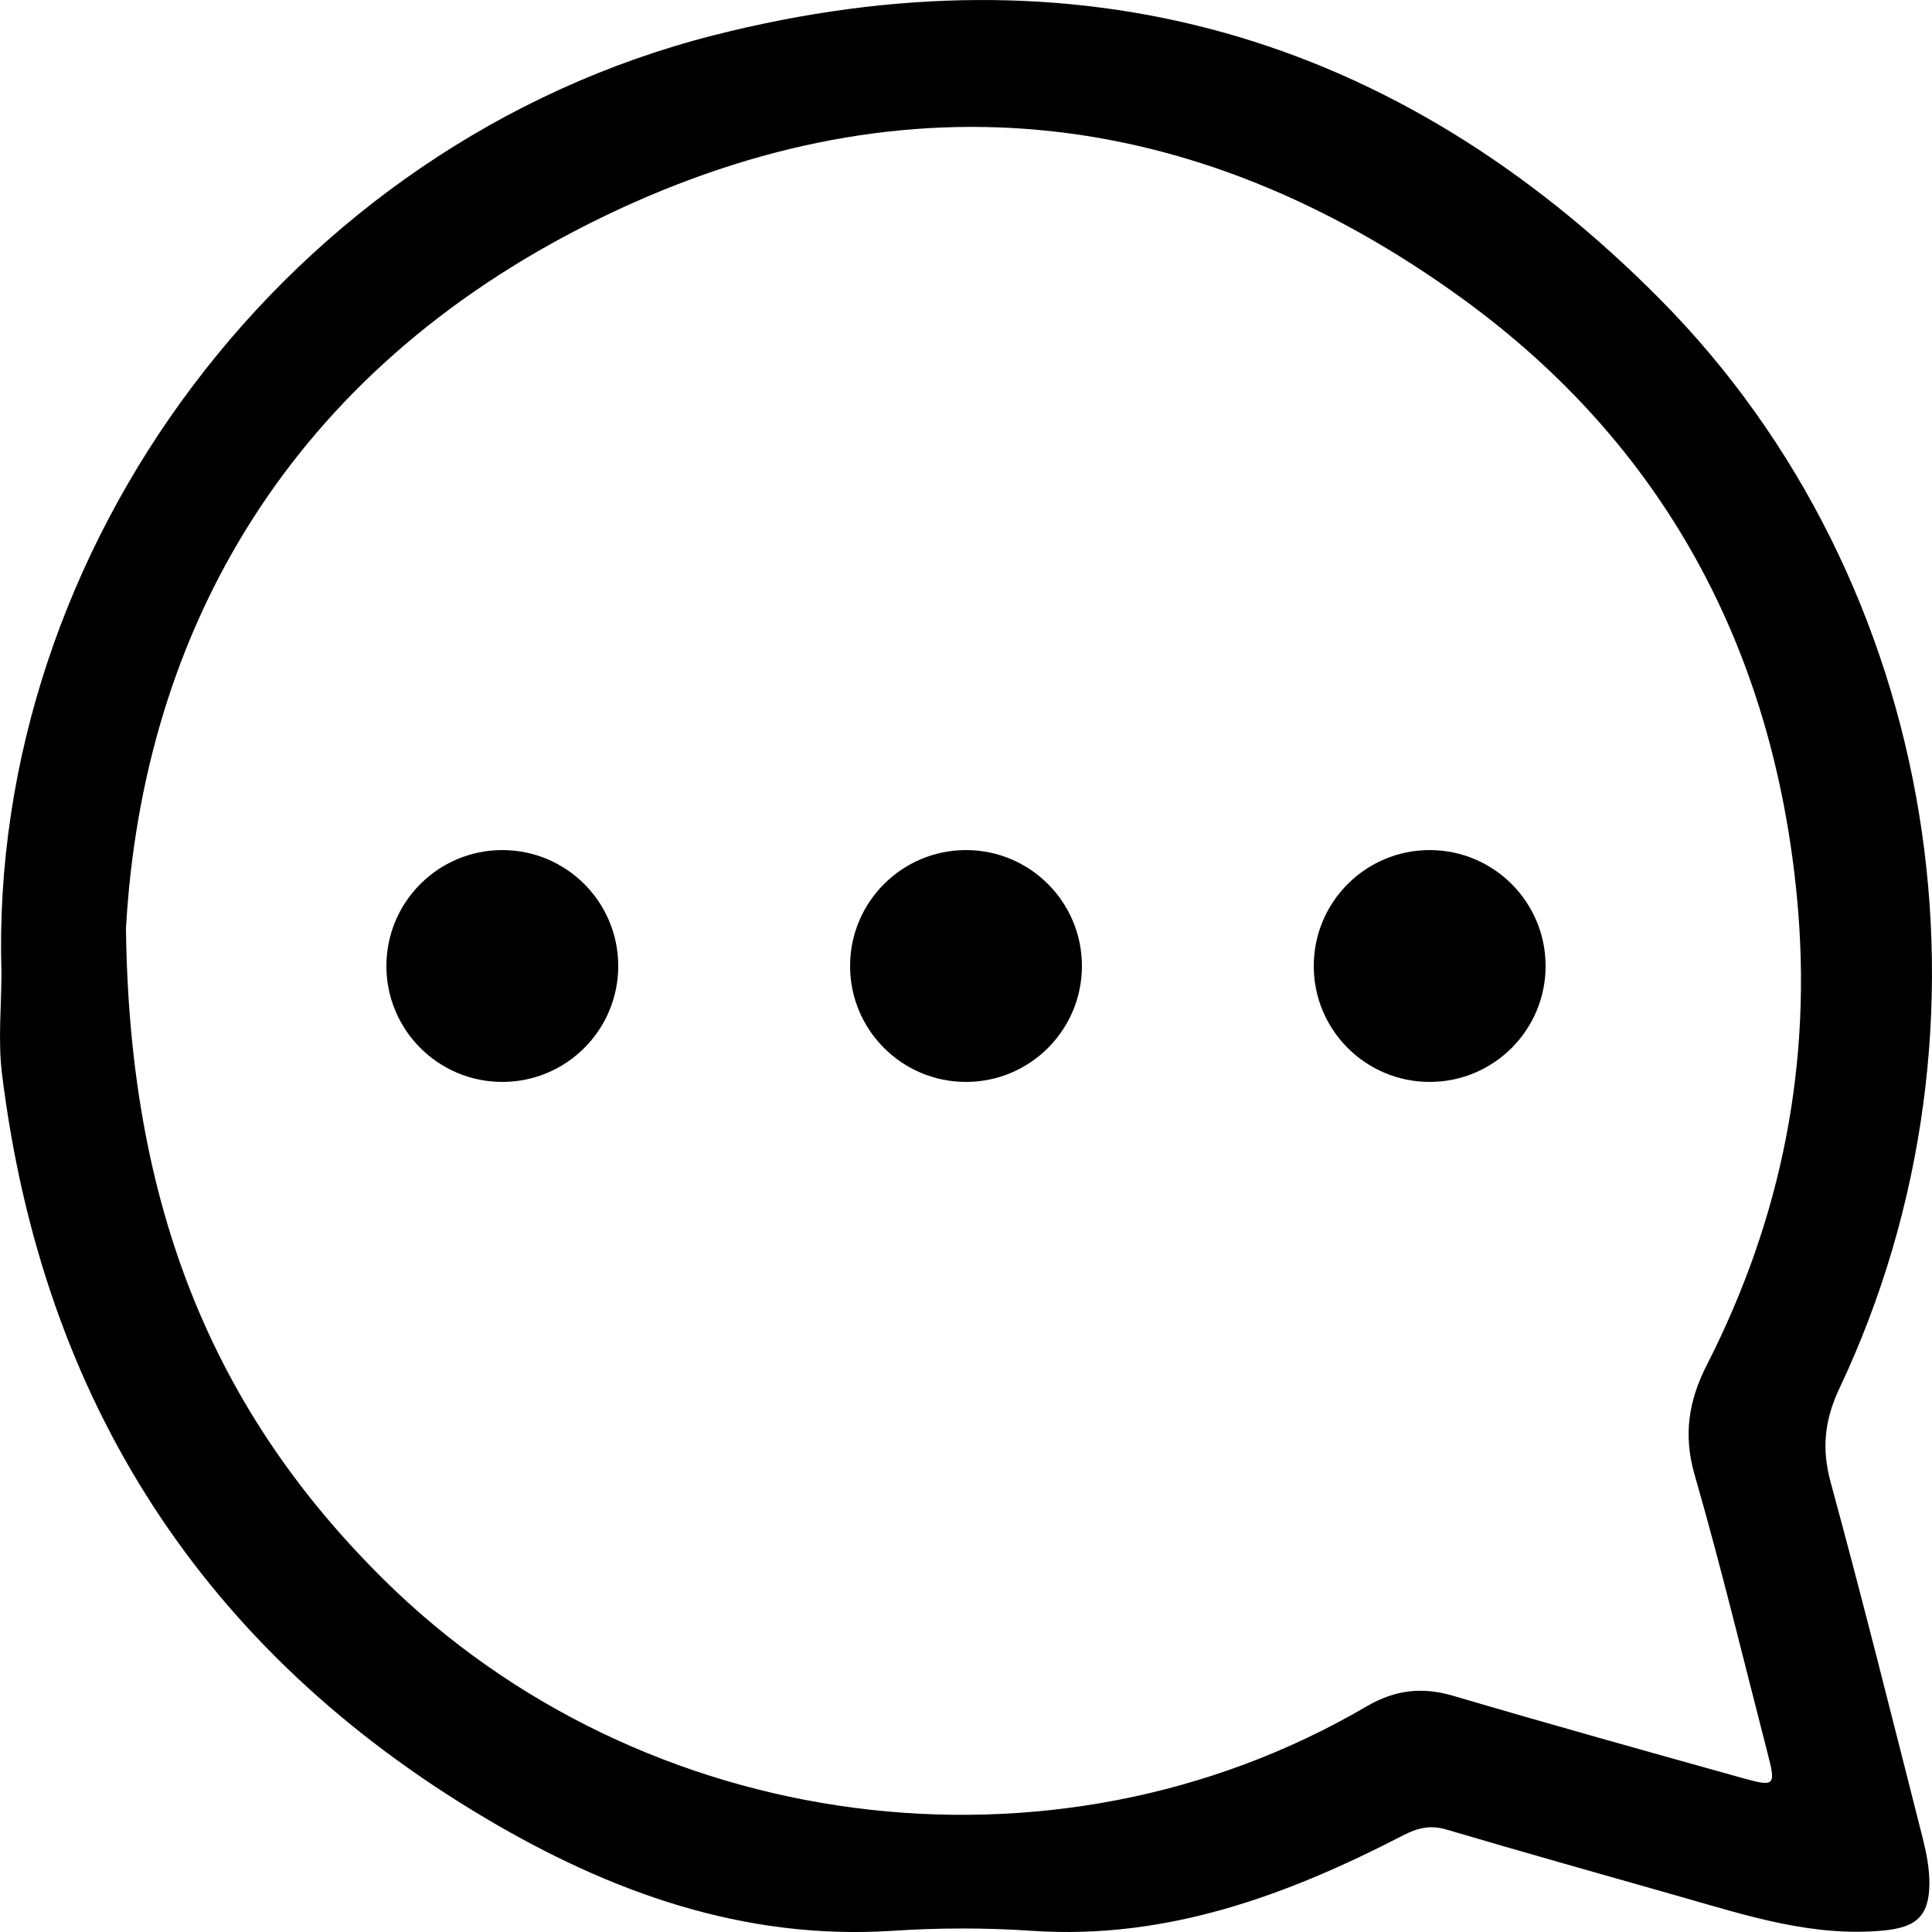 <svg width="20" height="20" viewBox="0 0 20 20" fill="none" xmlns="http://www.w3.org/2000/svg">
<path d="M0.015 10.064C-0.119 5.676 2.984 1.485 7.389 0.365C11.148 -0.592 14.449 0.339 17.184 3.097C20.088 6.027 20.814 10.623 19.043 14.369C18.888 14.698 18.855 14.993 18.951 15.345C19.285 16.571 19.593 17.805 19.906 19.037C19.944 19.19 19.975 19.35 19.973 19.506C19.969 19.844 19.828 19.953 19.496 19.985C18.769 20.053 18.094 19.834 17.412 19.639C16.6 19.407 15.786 19.18 14.976 18.94C14.808 18.89 14.678 18.921 14.528 18.998C13.323 19.621 12.078 20.081 10.687 19.988C10.205 19.955 9.717 19.956 9.235 19.988C7.699 20.086 6.319 19.588 5.031 18.825C2.111 17.094 0.44 14.511 0.021 11.119C-0.022 10.773 0.015 10.416 0.015 10.064ZM1.304 9.609C1.337 12.486 2.204 14.601 3.97 16.349C6.65 19.002 10.9 19.566 14.146 17.665C14.442 17.492 14.722 17.46 15.047 17.556C16.041 17.849 17.039 18.127 18.037 18.406C18.378 18.501 18.386 18.488 18.295 18.137C18.048 17.181 17.817 16.22 17.544 15.272C17.423 14.857 17.48 14.501 17.669 14.13C18.445 12.608 18.766 11 18.602 9.288C18.355 6.707 17.215 4.603 15.152 3.101C12.332 1.049 9.261 0.739 6.129 2.3C3.003 3.858 1.479 6.519 1.304 9.609Z" fill="black"/>
<circle cx="5.2" cy="10" r="1.2" fill="black"/>
<circle cx="10" cy="10" r="1.2" fill="black"/>
<circle cx="14.8" cy="10" r="1.2" fill="black"/>
</svg>
